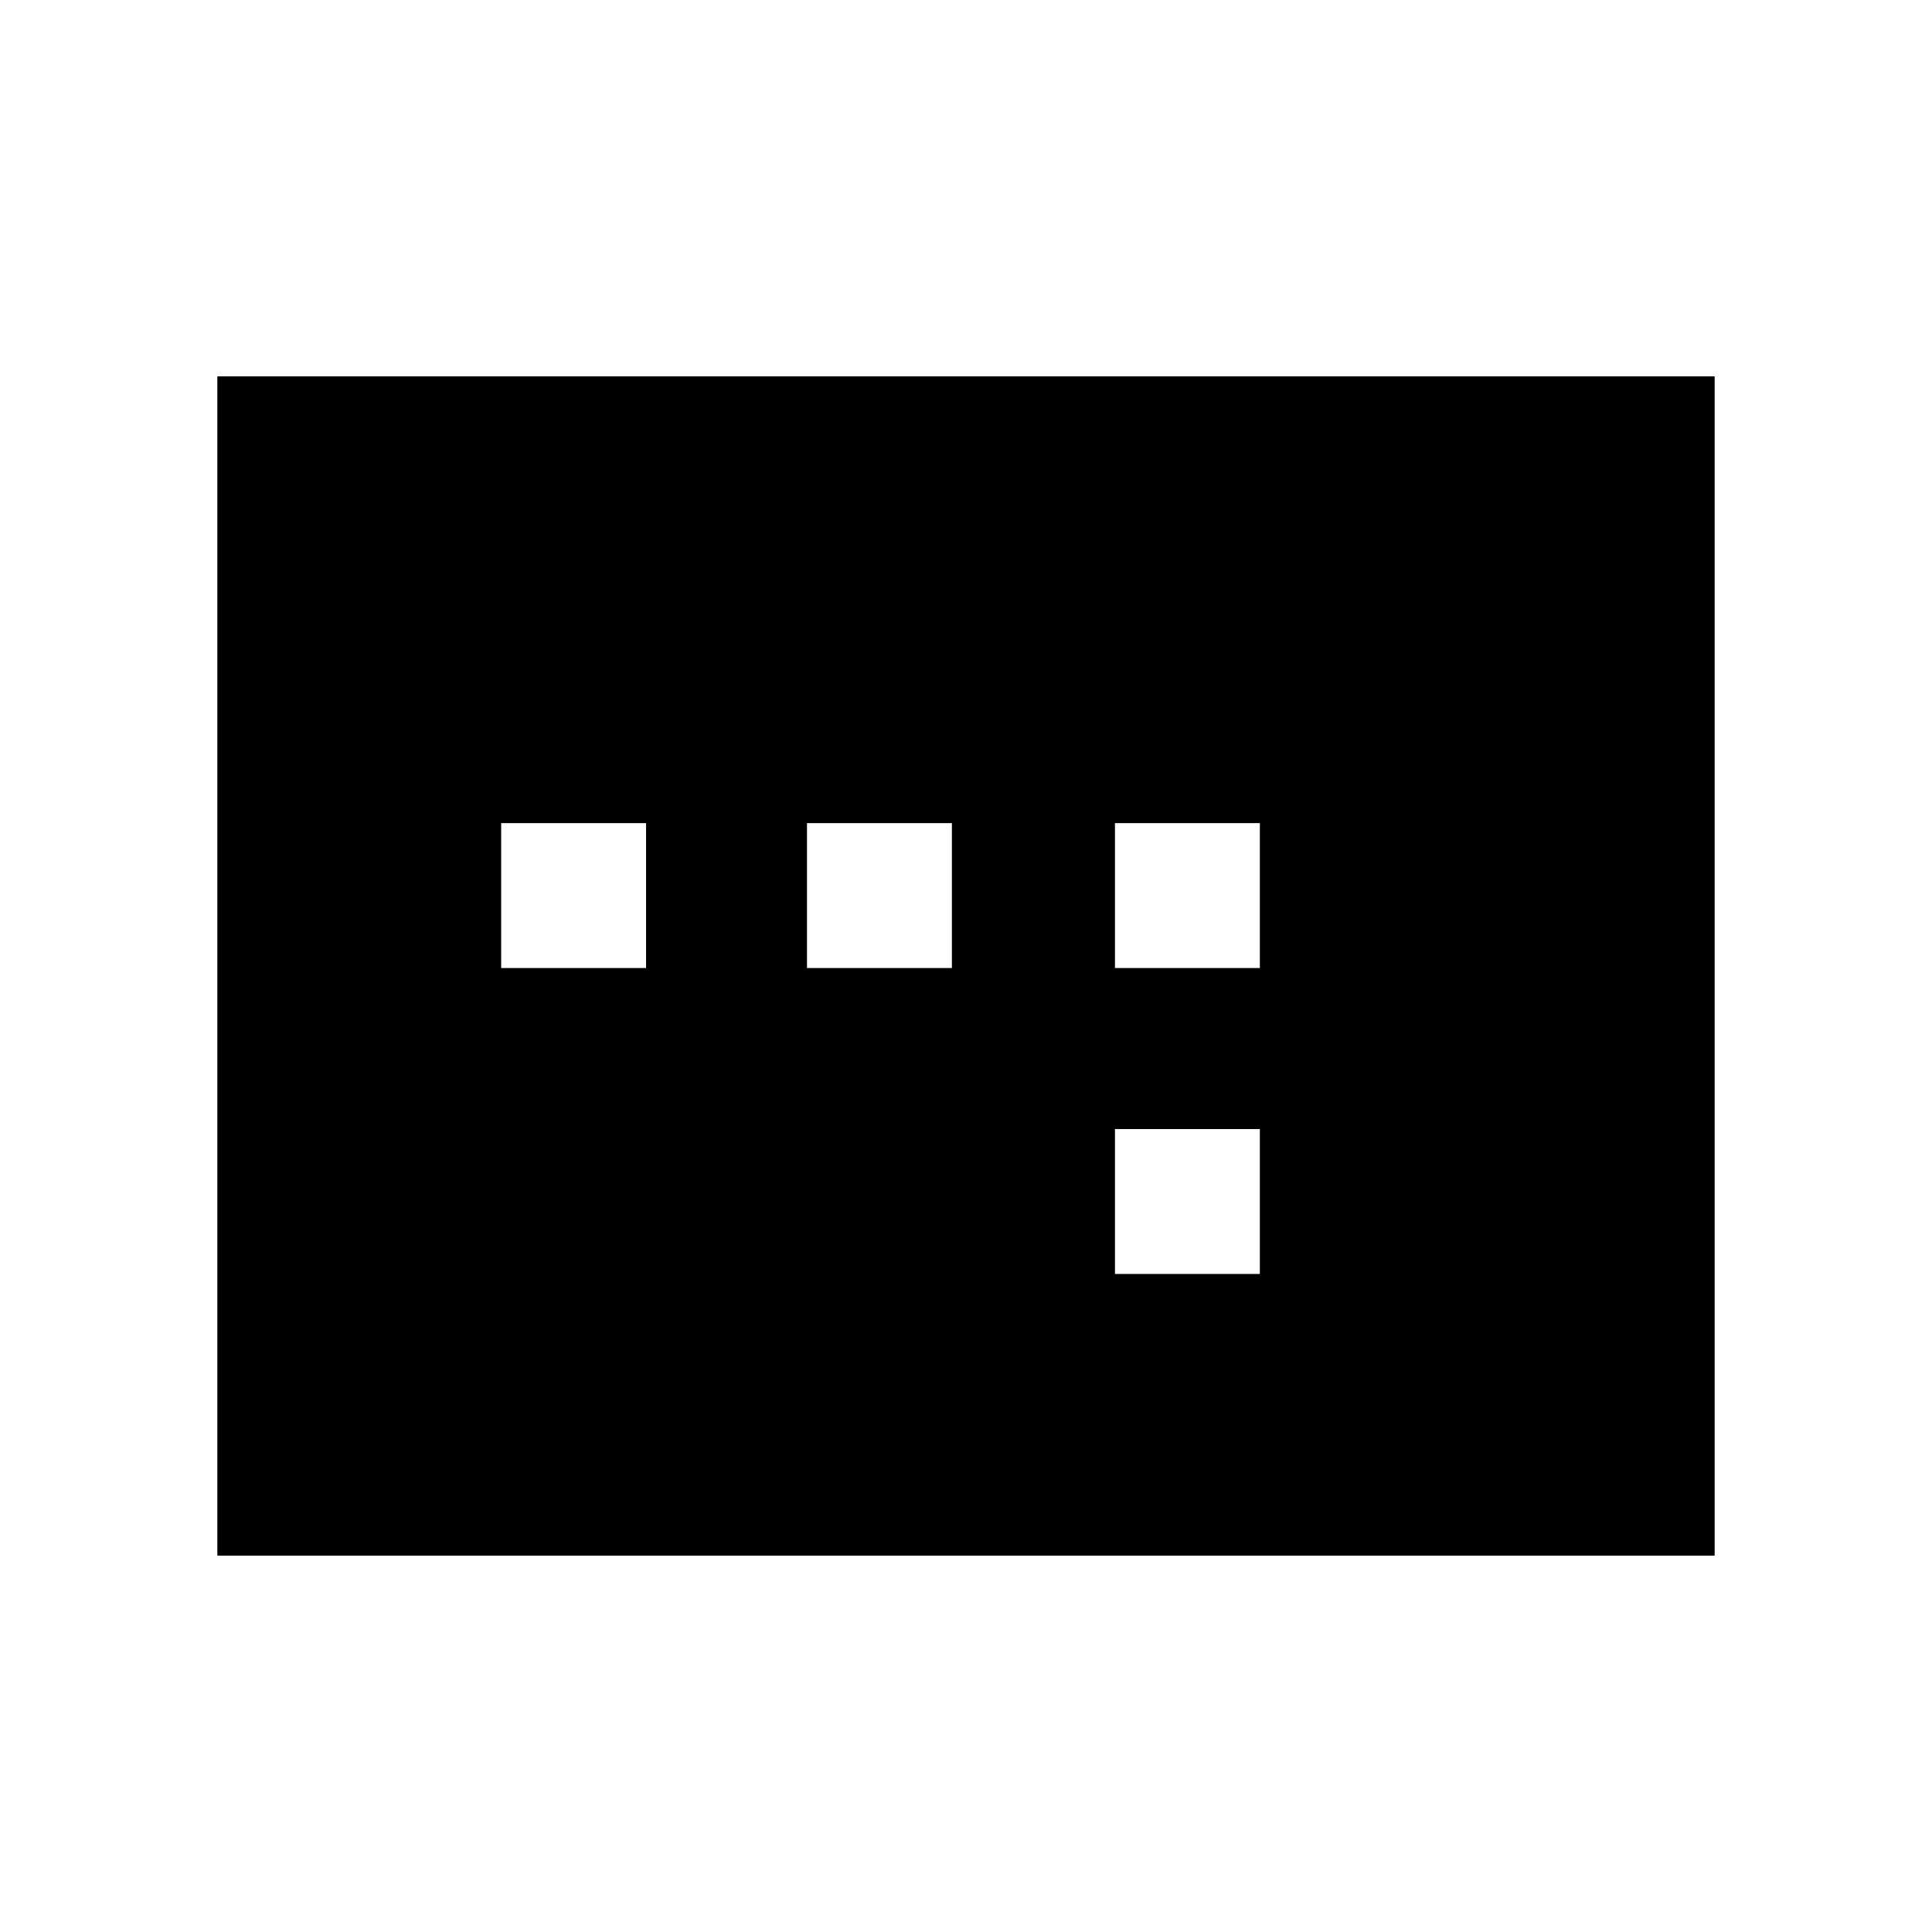 <svg xmlns="http://www.w3.org/2000/svg" height="20" width="20"><path d="M11.542 10.021h1.5v-1.5h-1.5Zm0 3.167h1.5v-1.5h-1.5Zm-6.354-3.167h1.5v-1.5h-1.5Zm3.166 0h1.5v-1.5h-1.5ZM2.25 16.104V3.896h15.5v12.208Z"/></svg>